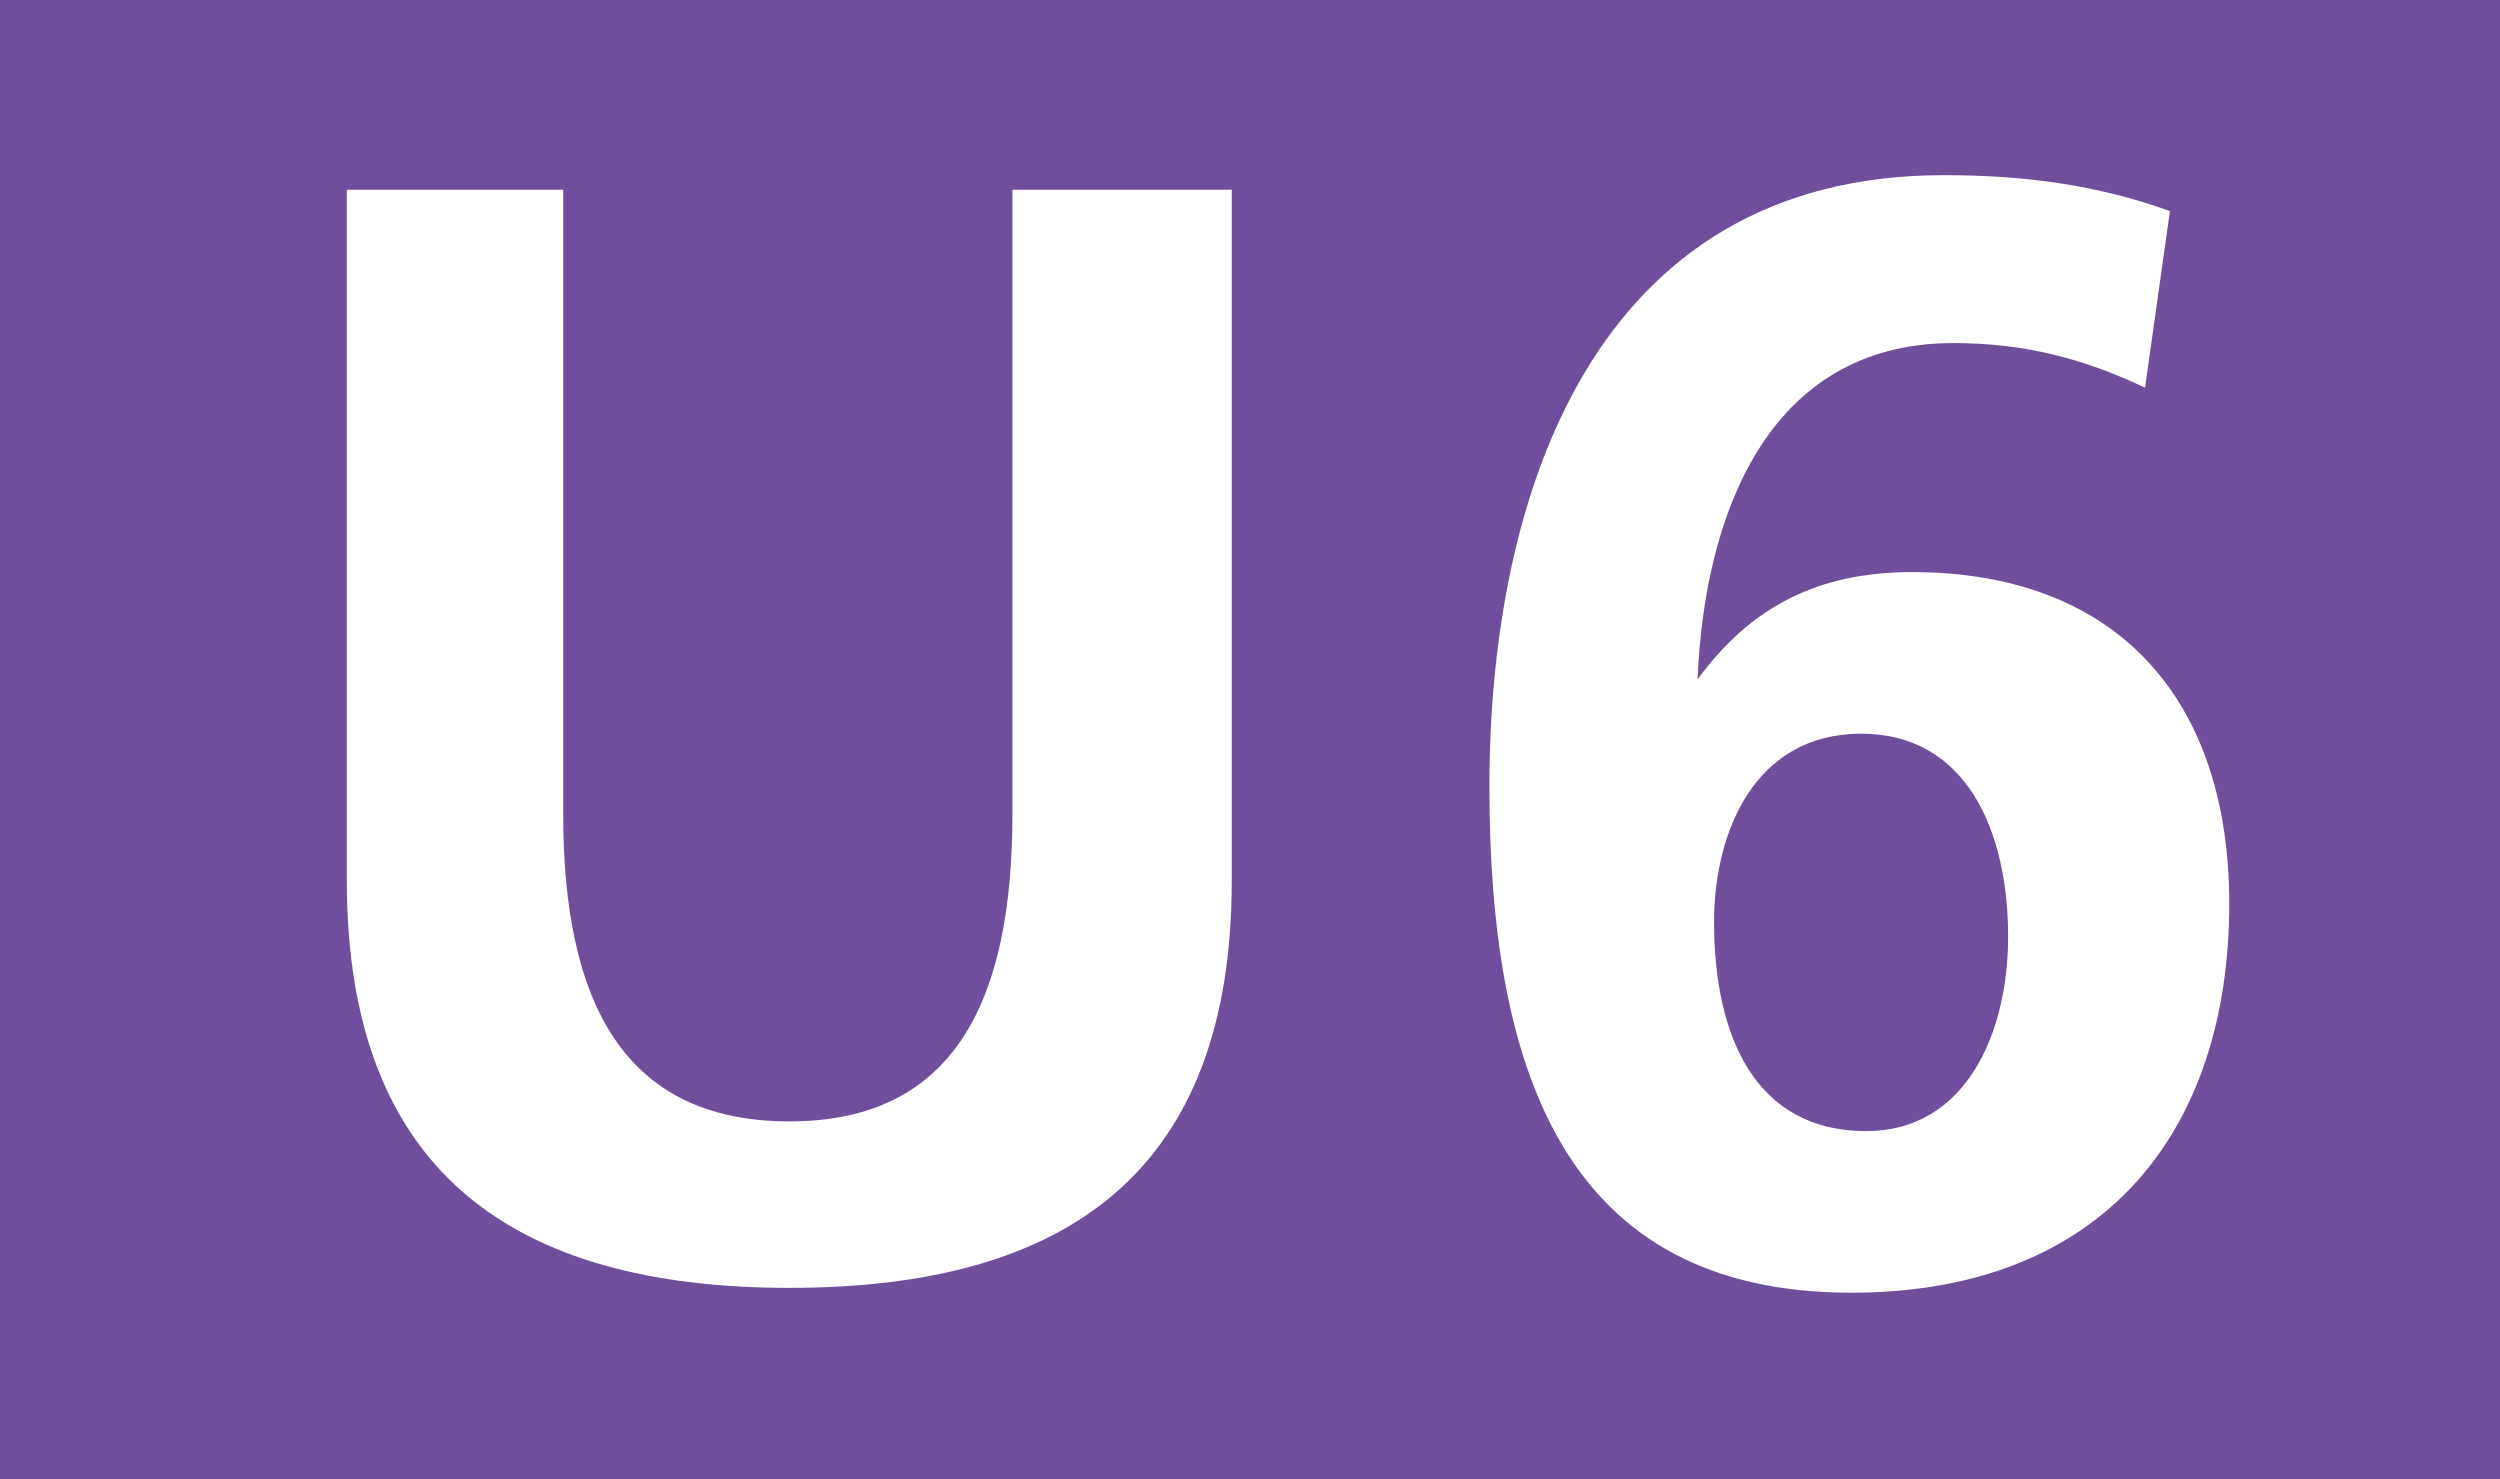 <?xml version="1.0" encoding="UTF-8" standalone="no"?>
<!-- Created with Inkscape (http://www.inkscape.org/) -->
<svg
   xmlns:svg="http://www.w3.org/2000/svg"
   xmlns="http://www.w3.org/2000/svg"
   version="1.0"
   width="435.547"
   height="257.677"
   viewBox="0 0 435.547 257.677"
   id="svg2"
   xml:space="preserve"><defs
   id="defs16" />
	
		<g
   id="Ebene_1">
			<g
   id="g7">
				<rect
   width="435.547"
   height="257.677"
   x="0"
   y="0"
   style="fill:#6f4e9c"
   id="rect9" /> 
				<path
   d="M 60.421,153.439 L 60.421,33.052 L 98.125,33.052 L 98.125,141.856 C 98.125,174.319 108.481,195.369 137.52,195.369 C 166.303,195.369 176.383,174.319 176.383,141.856 L 176.383,33.052 L 214.596,33.052 L 214.596,153.439 C 214.596,203.991 186.125,224.369 137.52,224.369 C 89.208,224.369 60.421,203.991 60.421,153.439 z "
   style="fill:#ffffff"
   id="path11" />
				<path
   d="M 324.238,127.823 C 305.81,127.823 298.624,144.816 298.624,160.624 C 298.624,180.998 306.103,197.061 325.104,197.061 C 342.626,197.061 349.853,179.816 349.853,163.161 C 349.853,144.816 342.626,127.823 324.238,127.823 z M 378.042,36.774 L 373.71,67.545 C 363.356,62.641 353.021,59.767 340.339,59.767 C 307.519,59.767 296.89,90.542 295.75,118.353 C 305.238,105.419 317.049,99.671 333.154,99.671 C 368.806,99.671 388.378,121.819 388.378,157.412 C 388.378,197.061 366.524,225.213 322.503,225.213 C 272.733,225.213 259.483,186.746 259.483,137.039 C 259.483,86.737 277.36,30.516 338.608,30.516 C 352.727,30.516 365.365,32.208 378.042,36.774 z "
   style="fill:#ffffff;fill-rule:evenodd"
   id="path13" />
			</g>
		</g>
	</svg>